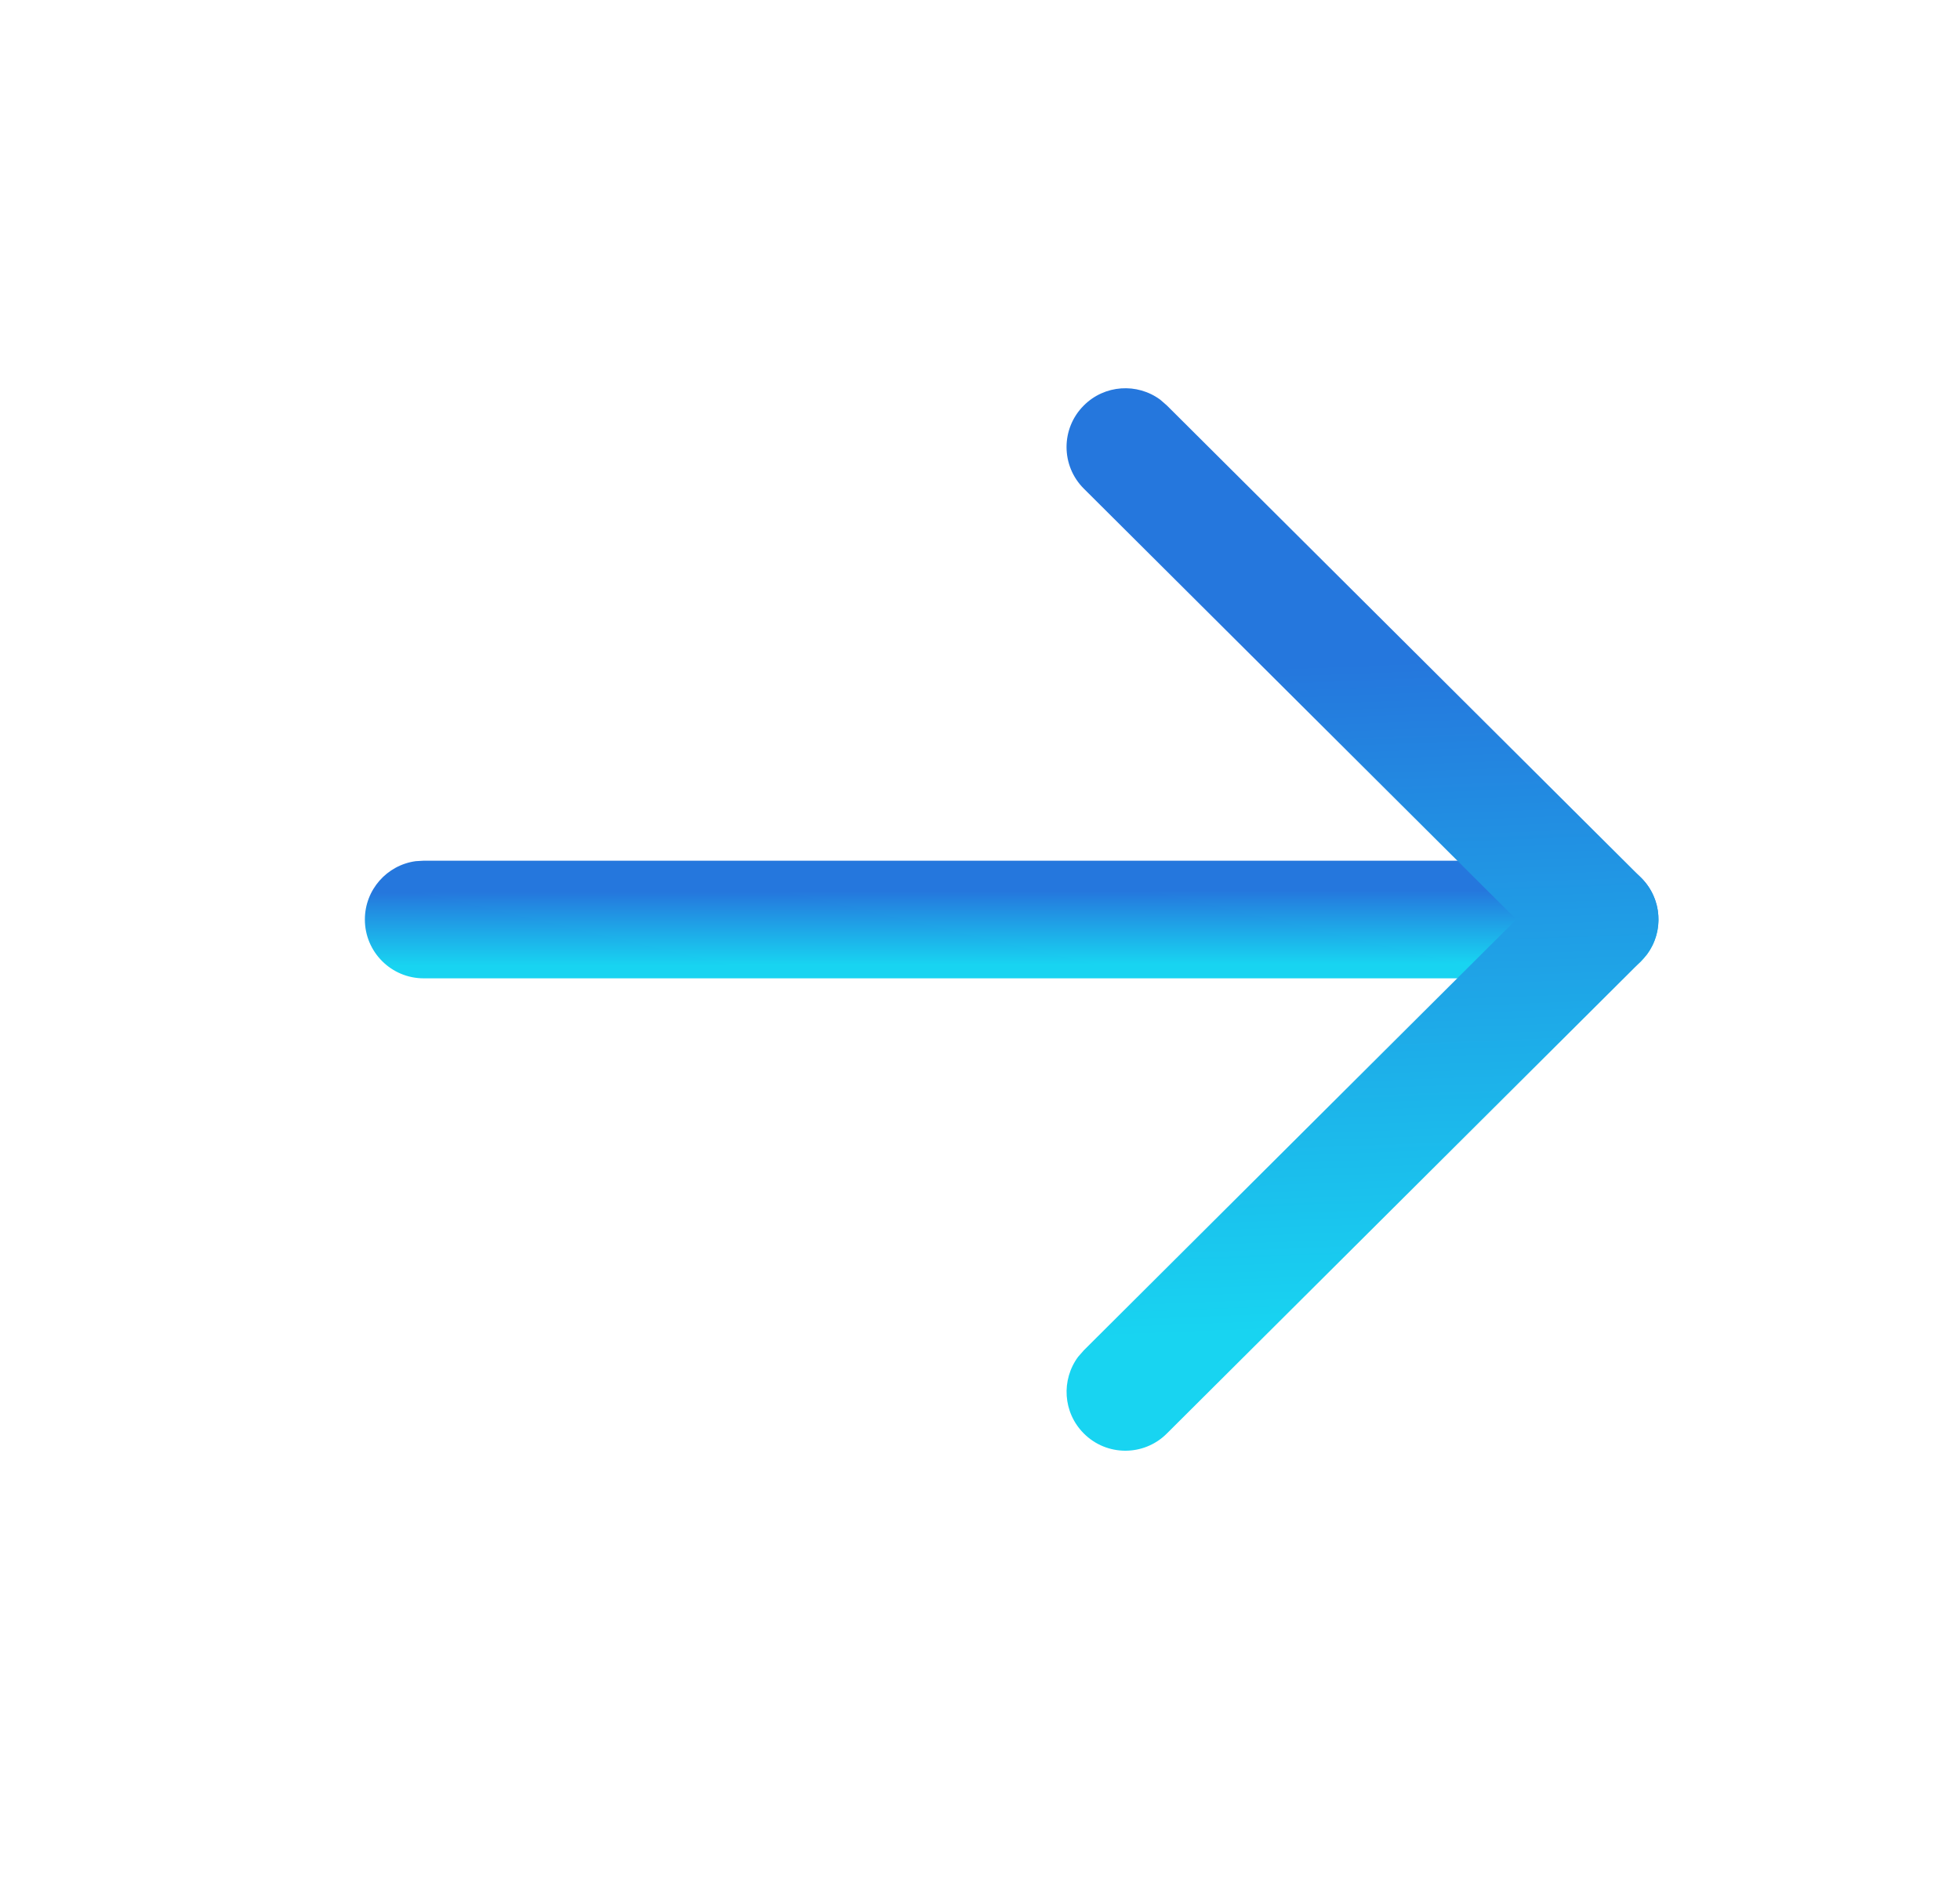 <svg width="25" height="24" viewBox="0 0 25 24" fill="none" xmlns="http://www.w3.org/2000/svg">
<g id="Iconly/Light-Outline/Arrow - Right">
<g id="Arrow - Right">
<path id="Stroke 1" d="M4.654 11.726C4.654 11.346 4.936 11.032 5.302 10.982L5.404 10.976H20.404C20.818 10.976 21.154 11.311 21.154 11.726C21.154 12.105 20.872 12.419 20.506 12.469L20.404 12.476L5.404 12.476C4.99 12.476 4.654 12.14 4.654 11.726Z" fill="url(#paint0_linear_845_435)"/>
<path id="Stroke 3" d="M13.825 6.232C13.531 5.94 13.53 5.465 13.823 5.172C14.088 4.905 14.505 4.88 14.799 5.097L14.883 5.17L20.933 11.194C21.201 11.46 21.225 11.878 21.006 12.172L20.933 12.256L14.883 18.281C14.59 18.574 14.115 18.573 13.823 18.279C13.557 18.012 13.534 17.596 13.752 17.302L13.825 17.219L19.341 11.725L13.825 6.232Z" fill="url(#paint1_linear_845_435)"/>
</g>
</g>
<defs>
<linearGradient id="paint0_linear_845_435" x1="12.904" y1="12.302" x2="12.902" y2="11.364" gradientUnits="userSpaceOnUse">
<stop stop-color="#18D4F1"/>
<stop offset="1" stop-color="#2577DD"/>
</linearGradient>
<linearGradient id="paint1_linear_845_435" x1="17.379" y1="16.935" x2="17.051" y2="8.467" gradientUnits="userSpaceOnUse">
<stop stop-color="#18D4F1"/>
<stop offset="1" stop-color="#2577DD"/>
</linearGradient>
</defs>
</svg>
